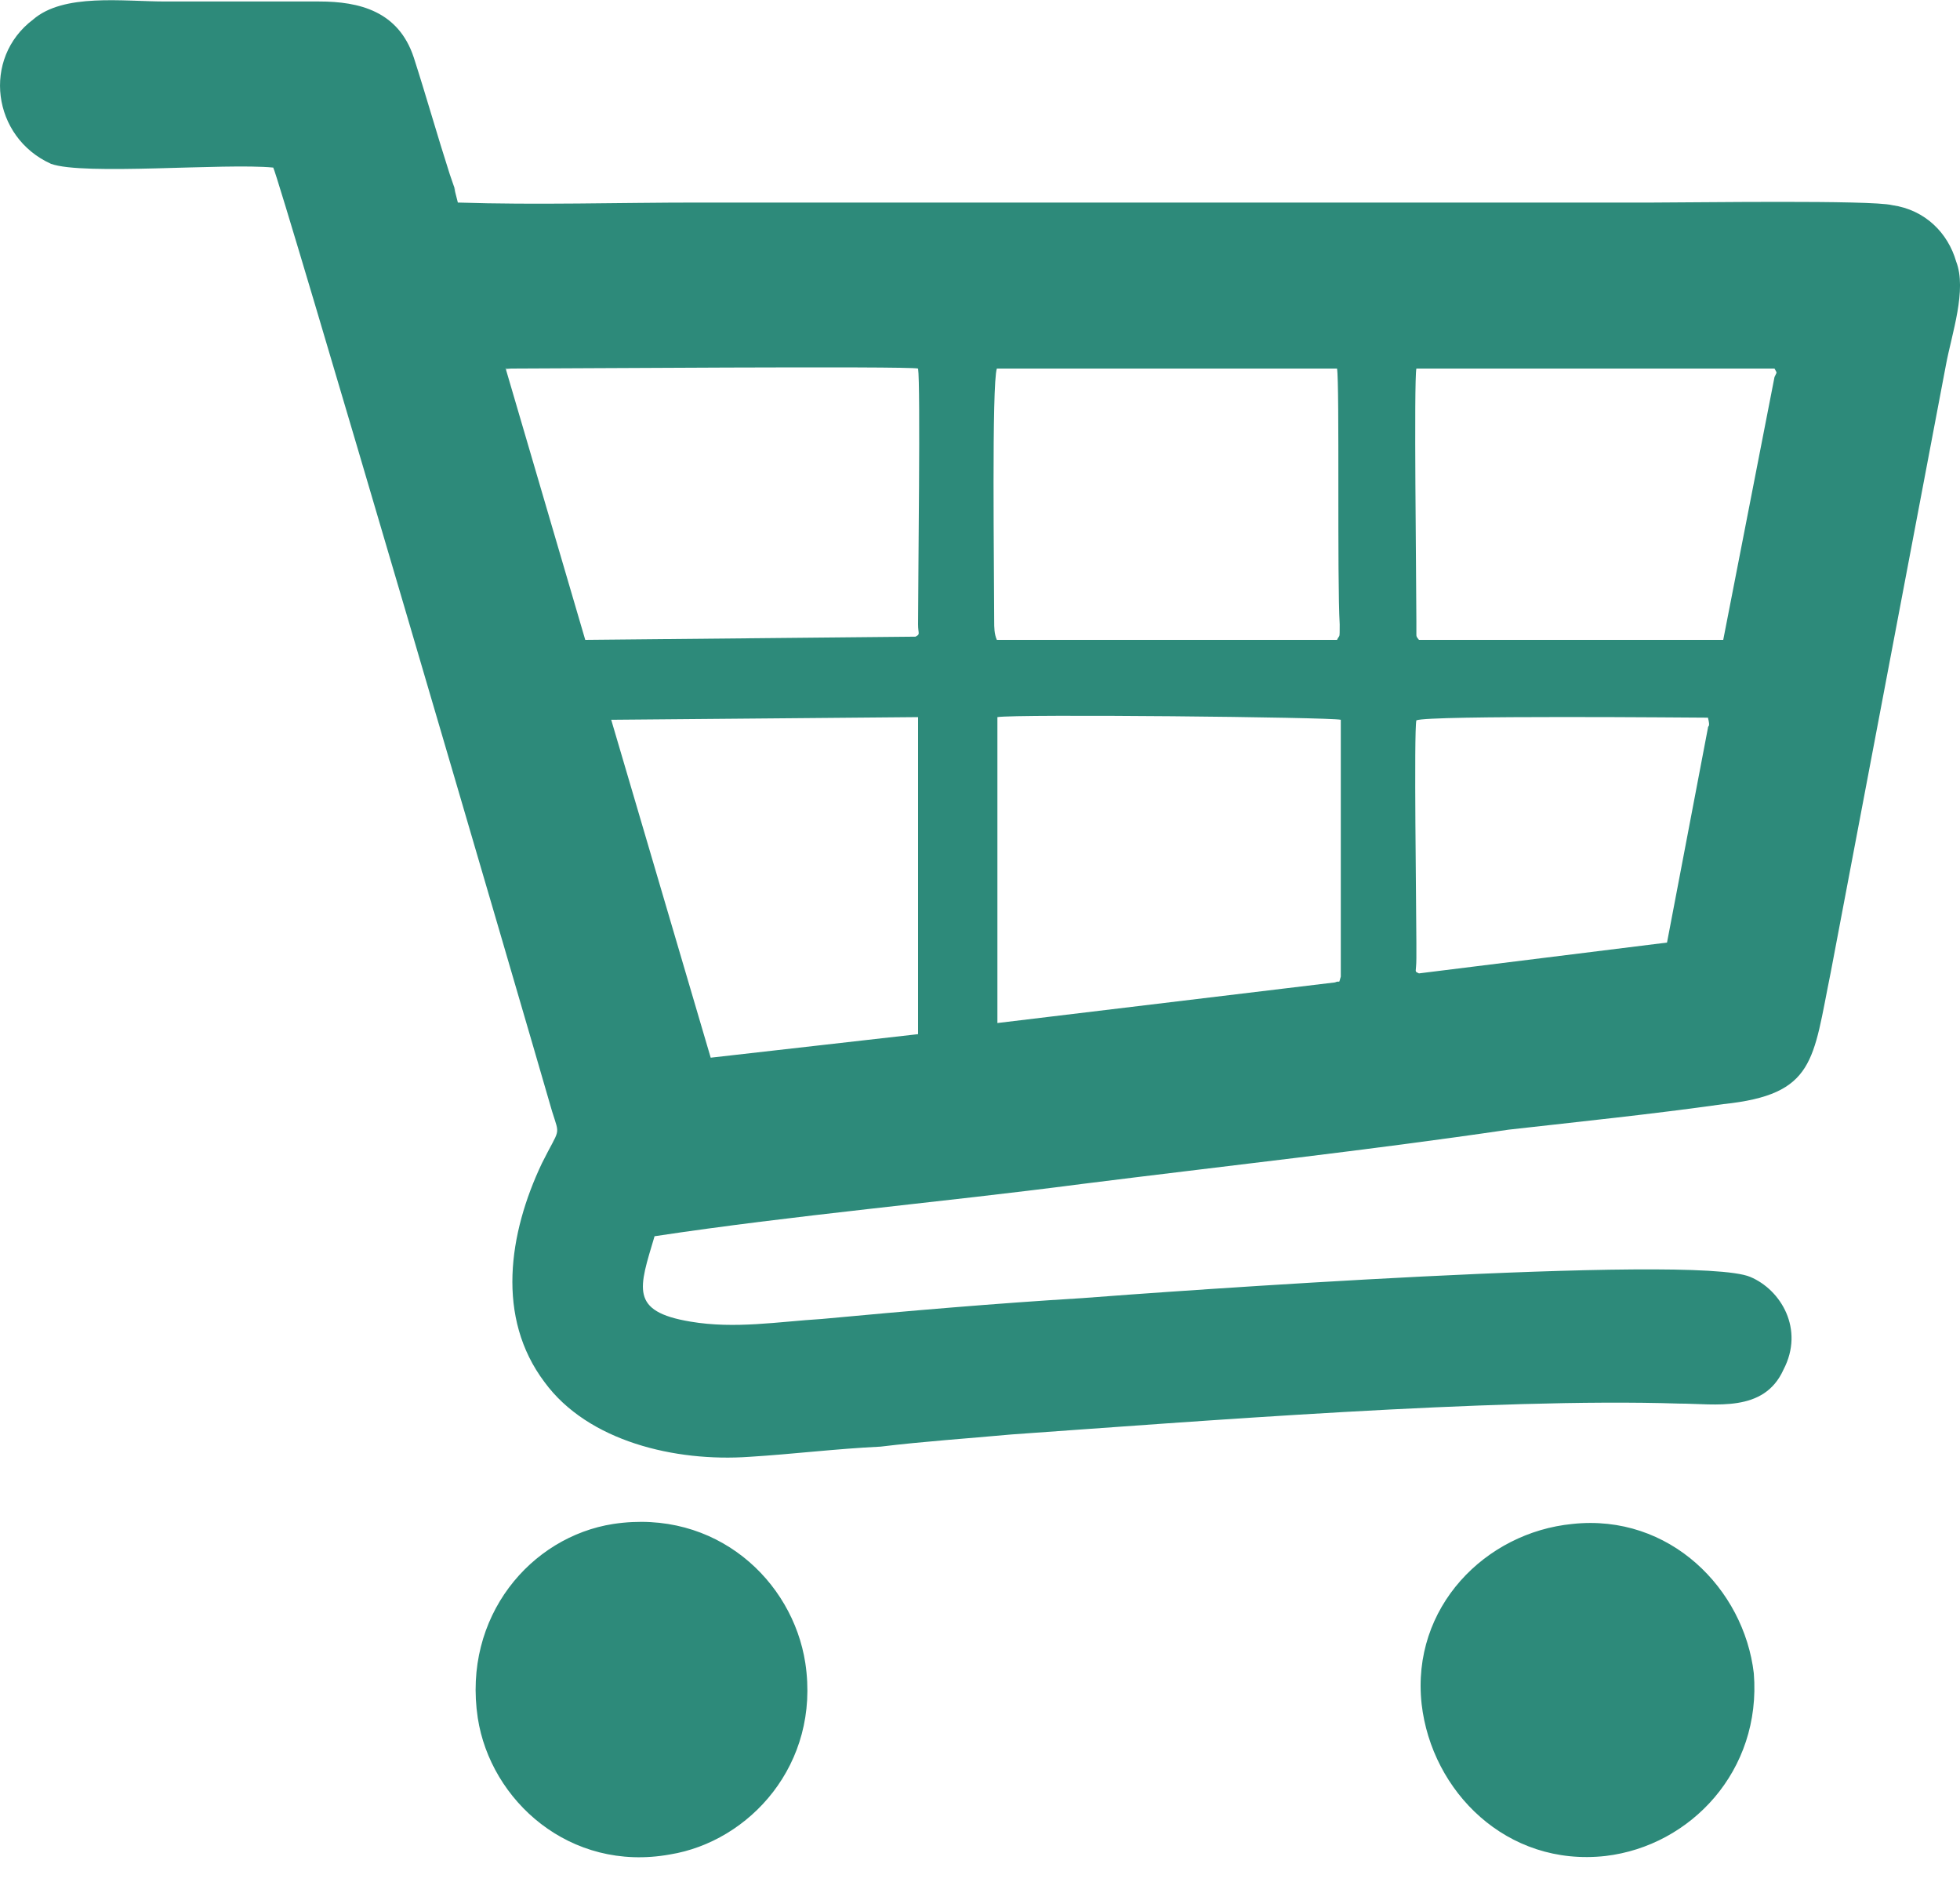 <svg width="25" height="24" viewBox="0 0 25 24" fill="none" xmlns="http://www.w3.org/2000/svg">
<path fill-rule="evenodd" clip-rule="evenodd" d="M3.485 2.137C3.552 2.24 6.718 13.046 7.042 14.173C7.144 14.499 7.144 14.37 6.913 14.833C6.487 15.729 6.325 16.803 6.946 17.626C7.499 18.381 8.613 18.645 9.558 18.578C10.11 18.544 10.665 18.475 11.232 18.448C11.784 18.381 12.331 18.345 12.898 18.293C15.212 18.13 19.066 17.823 21.413 17.899C21.88 17.899 22.499 18.022 22.749 17.465C23.018 16.95 22.715 16.446 22.323 16.283C21.608 15.983 14.752 16.48 13.807 16.554C12.7 16.621 11.586 16.717 10.482 16.82C9.929 16.854 9.375 16.95 8.808 16.854C8.025 16.724 8.153 16.425 8.349 15.765C10.144 15.494 11.979 15.336 13.795 15.099C15.624 14.869 17.447 14.67 19.242 14.406C20.154 14.303 21.07 14.209 21.982 14.08C23.156 13.957 23.122 13.523 23.351 12.401L24.822 4.647C24.896 4.254 25.091 3.695 24.951 3.335C24.848 2.976 24.56 2.676 24.134 2.616C23.87 2.549 21.589 2.583 21.097 2.583H8.903C7.892 2.583 6.844 2.616 5.84 2.583C5.718 2.12 5.901 2.705 5.737 2.223C5.575 1.719 5.44 1.237 5.278 0.734C5.083 0.142 4.583 0.019 4.071 0.019C3.409 0.019 2.769 0.019 2.114 0.019C1.562 0.019 0.812 -0.089 0.421 0.25C-0.233 0.744 -0.1 1.751 0.65 2.089C1.062 2.24 2.864 2.077 3.485 2.137ZM20.056 19.434C18.949 19.542 17.997 20.494 18.133 21.731C18.261 22.846 19.218 23.81 20.48 23.668C21.566 23.539 22.47 22.58 22.37 21.338C22.244 20.264 21.299 19.3 20.056 19.434ZM7.823 19.434C6.77 19.597 5.899 20.616 6.094 21.908C6.256 22.961 7.268 23.879 8.544 23.649C9.556 23.486 10.467 22.501 10.272 21.208C10.11 20.156 9.132 19.237 7.823 19.434ZM6.454 4.714L7.465 8.16L11.677 8.119C11.743 8.085 11.71 8.085 11.71 7.963C11.71 7.407 11.743 4.899 11.71 4.7C11.608 4.666 7.046 4.7 6.52 4.7C6.38 4.714 6.487 4.678 6.454 4.714ZM22.634 4.808C22.668 4.733 22.668 4.767 22.634 4.7H18.066C18.033 4.863 18.066 7.426 18.066 7.922V8.085C18.066 8.119 18.066 8.119 18.099 8.16H21.98L22.634 4.808ZM21.785 9.282C21.785 9.248 21.818 9.282 21.785 9.152C21.656 9.152 18.228 9.119 18.066 9.186C18.033 9.315 18.066 11.627 18.066 12.02C18.066 12.087 18.066 12.142 18.066 12.217C18.066 12.413 18.033 12.38 18.099 12.413L21.263 12.02L21.785 9.282ZM17.028 12.528C17.102 12.495 17.069 12.562 17.102 12.454V9.179C16.973 9.145 12.96 9.104 12.722 9.145V13.046L17.028 12.528ZM17.054 8.16C17.088 8.085 17.088 8.16 17.088 7.963C17.054 7.407 17.088 4.899 17.054 4.7H12.715C12.648 4.896 12.681 7.297 12.681 7.922C12.681 7.997 12.681 8.085 12.715 8.16H17.054ZM9.065 13.488L11.71 13.188V9.145L7.796 9.179L9.065 13.488Z" fill="#2D8A7A"/>
</svg>
